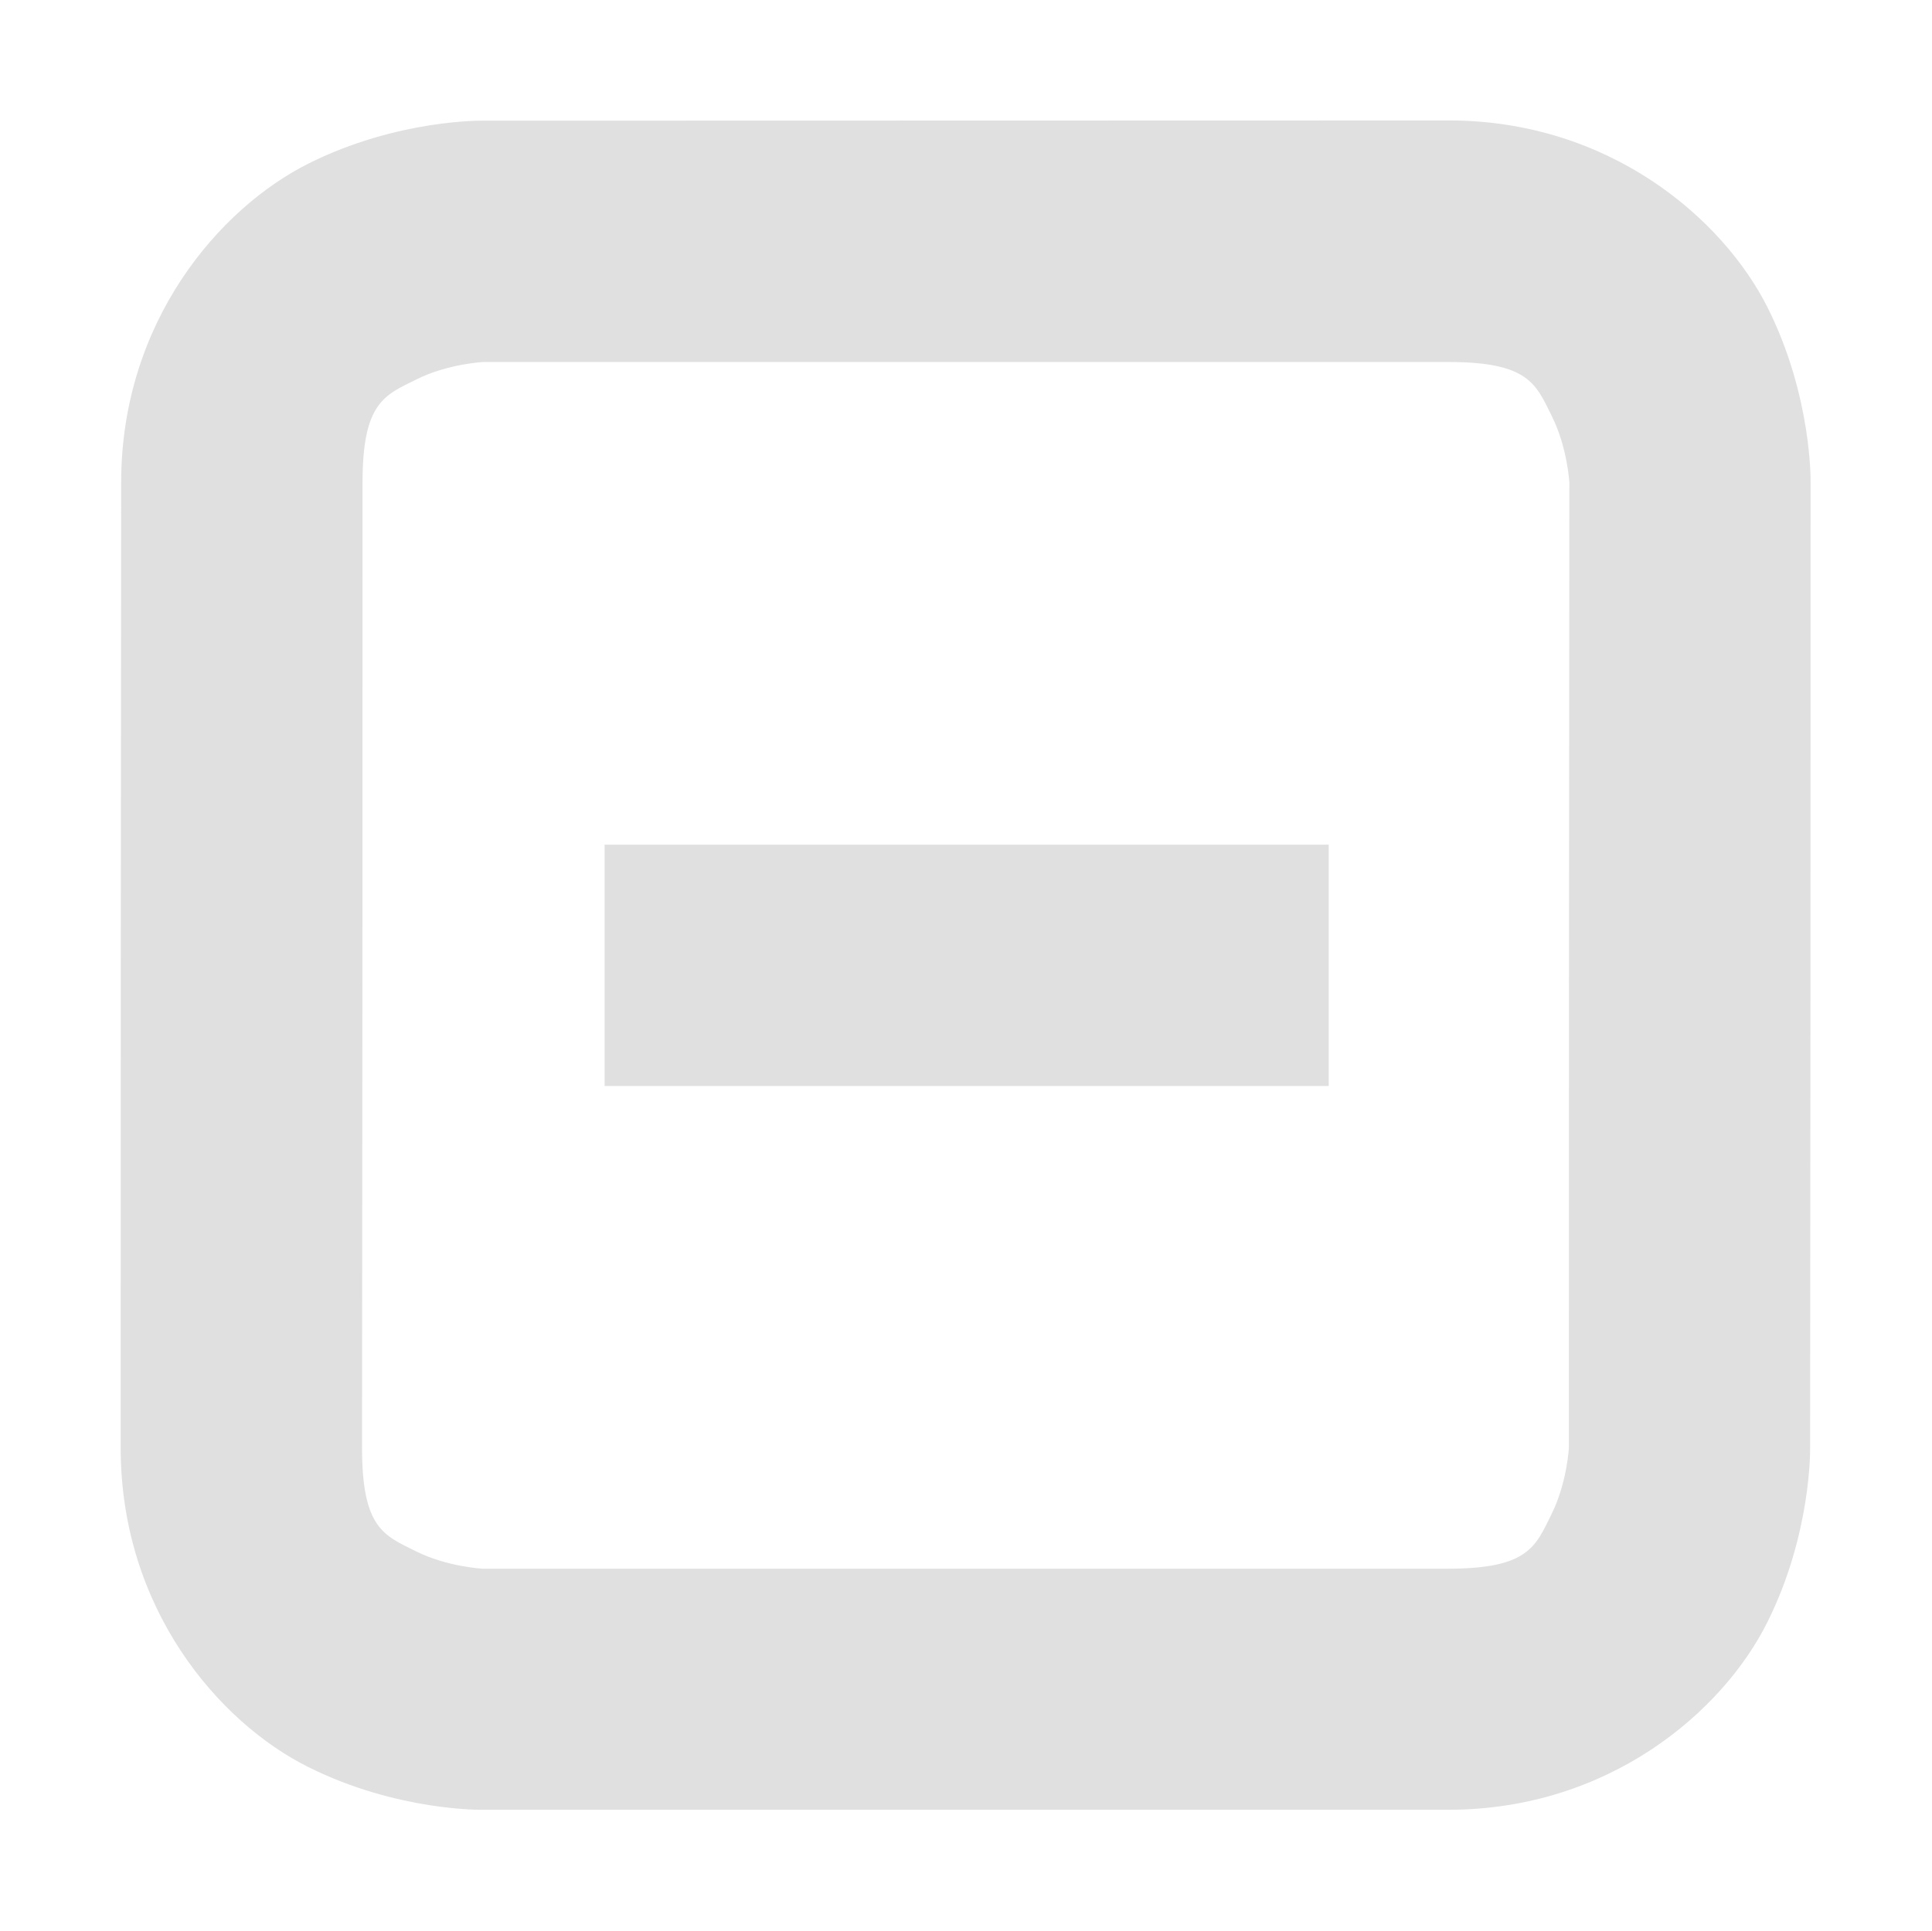 <?xml version="1.0" encoding="UTF-8"?>
<svg width="16.009" height="16" version="1.1" xmlns="http://www.w3.org/2000/svg"><path d="m4.004 1s-0.709-0.014-1.447 0.355c-0.739 0.37-1.553 1.312-1.553 2.644-0.003 2.665-0.004 5.33-0.004 8 1e-7 1.333 0.814 2.275 1.553 2.644 0.738 0.369 1.447 0.355 1.447 0.355h8c1.333 0 2.275-0.814 2.644-1.553 0.369-0.738 0.355-1.447 0.355-1.447 0.003-2.665 0.004-5.33 0.004-8 0 0 0.014-0.709-0.355-1.447-0.37-0.739-1.312-1.553-2.644-1.553zm0 2h8c0.667 0 0.724 0.186 0.854 0.447 0.131 0.262 0.146 0.553 0.146 0.553-0.003 2.665-0.004 5.33-0.004 8 0 0-0.015 0.291-0.146 0.553-0.13 0.261-0.187 0.447-0.854 0.447h-8s-0.293-0.014-0.555-0.145c-0.261-0.13-0.445-0.188-0.445-0.855 0.003-2.665 0.004-5.33 0.004-8 0-0.667 0.184-0.725 0.445-0.855 0.262-0.131 0.555-0.145 0.555-0.145zm1.006 4v2h6v-2z" color="#000000" fill="#e0e0e0" style="font-feature-settings:normal;font-variant-alternates:normal;font-variant-caps:normal;font-variant-ligatures:normal;font-variant-numeric:normal;font-variant-position:normal;isolation:auto;mix-blend-mode:normal;shape-padding:0;text-decoration-color:#000000;text-decoration-line:none;text-decoration-style:solid;text-indent:0;text-orientation:mixed;text-transform:none;white-space:normal"/></svg>
